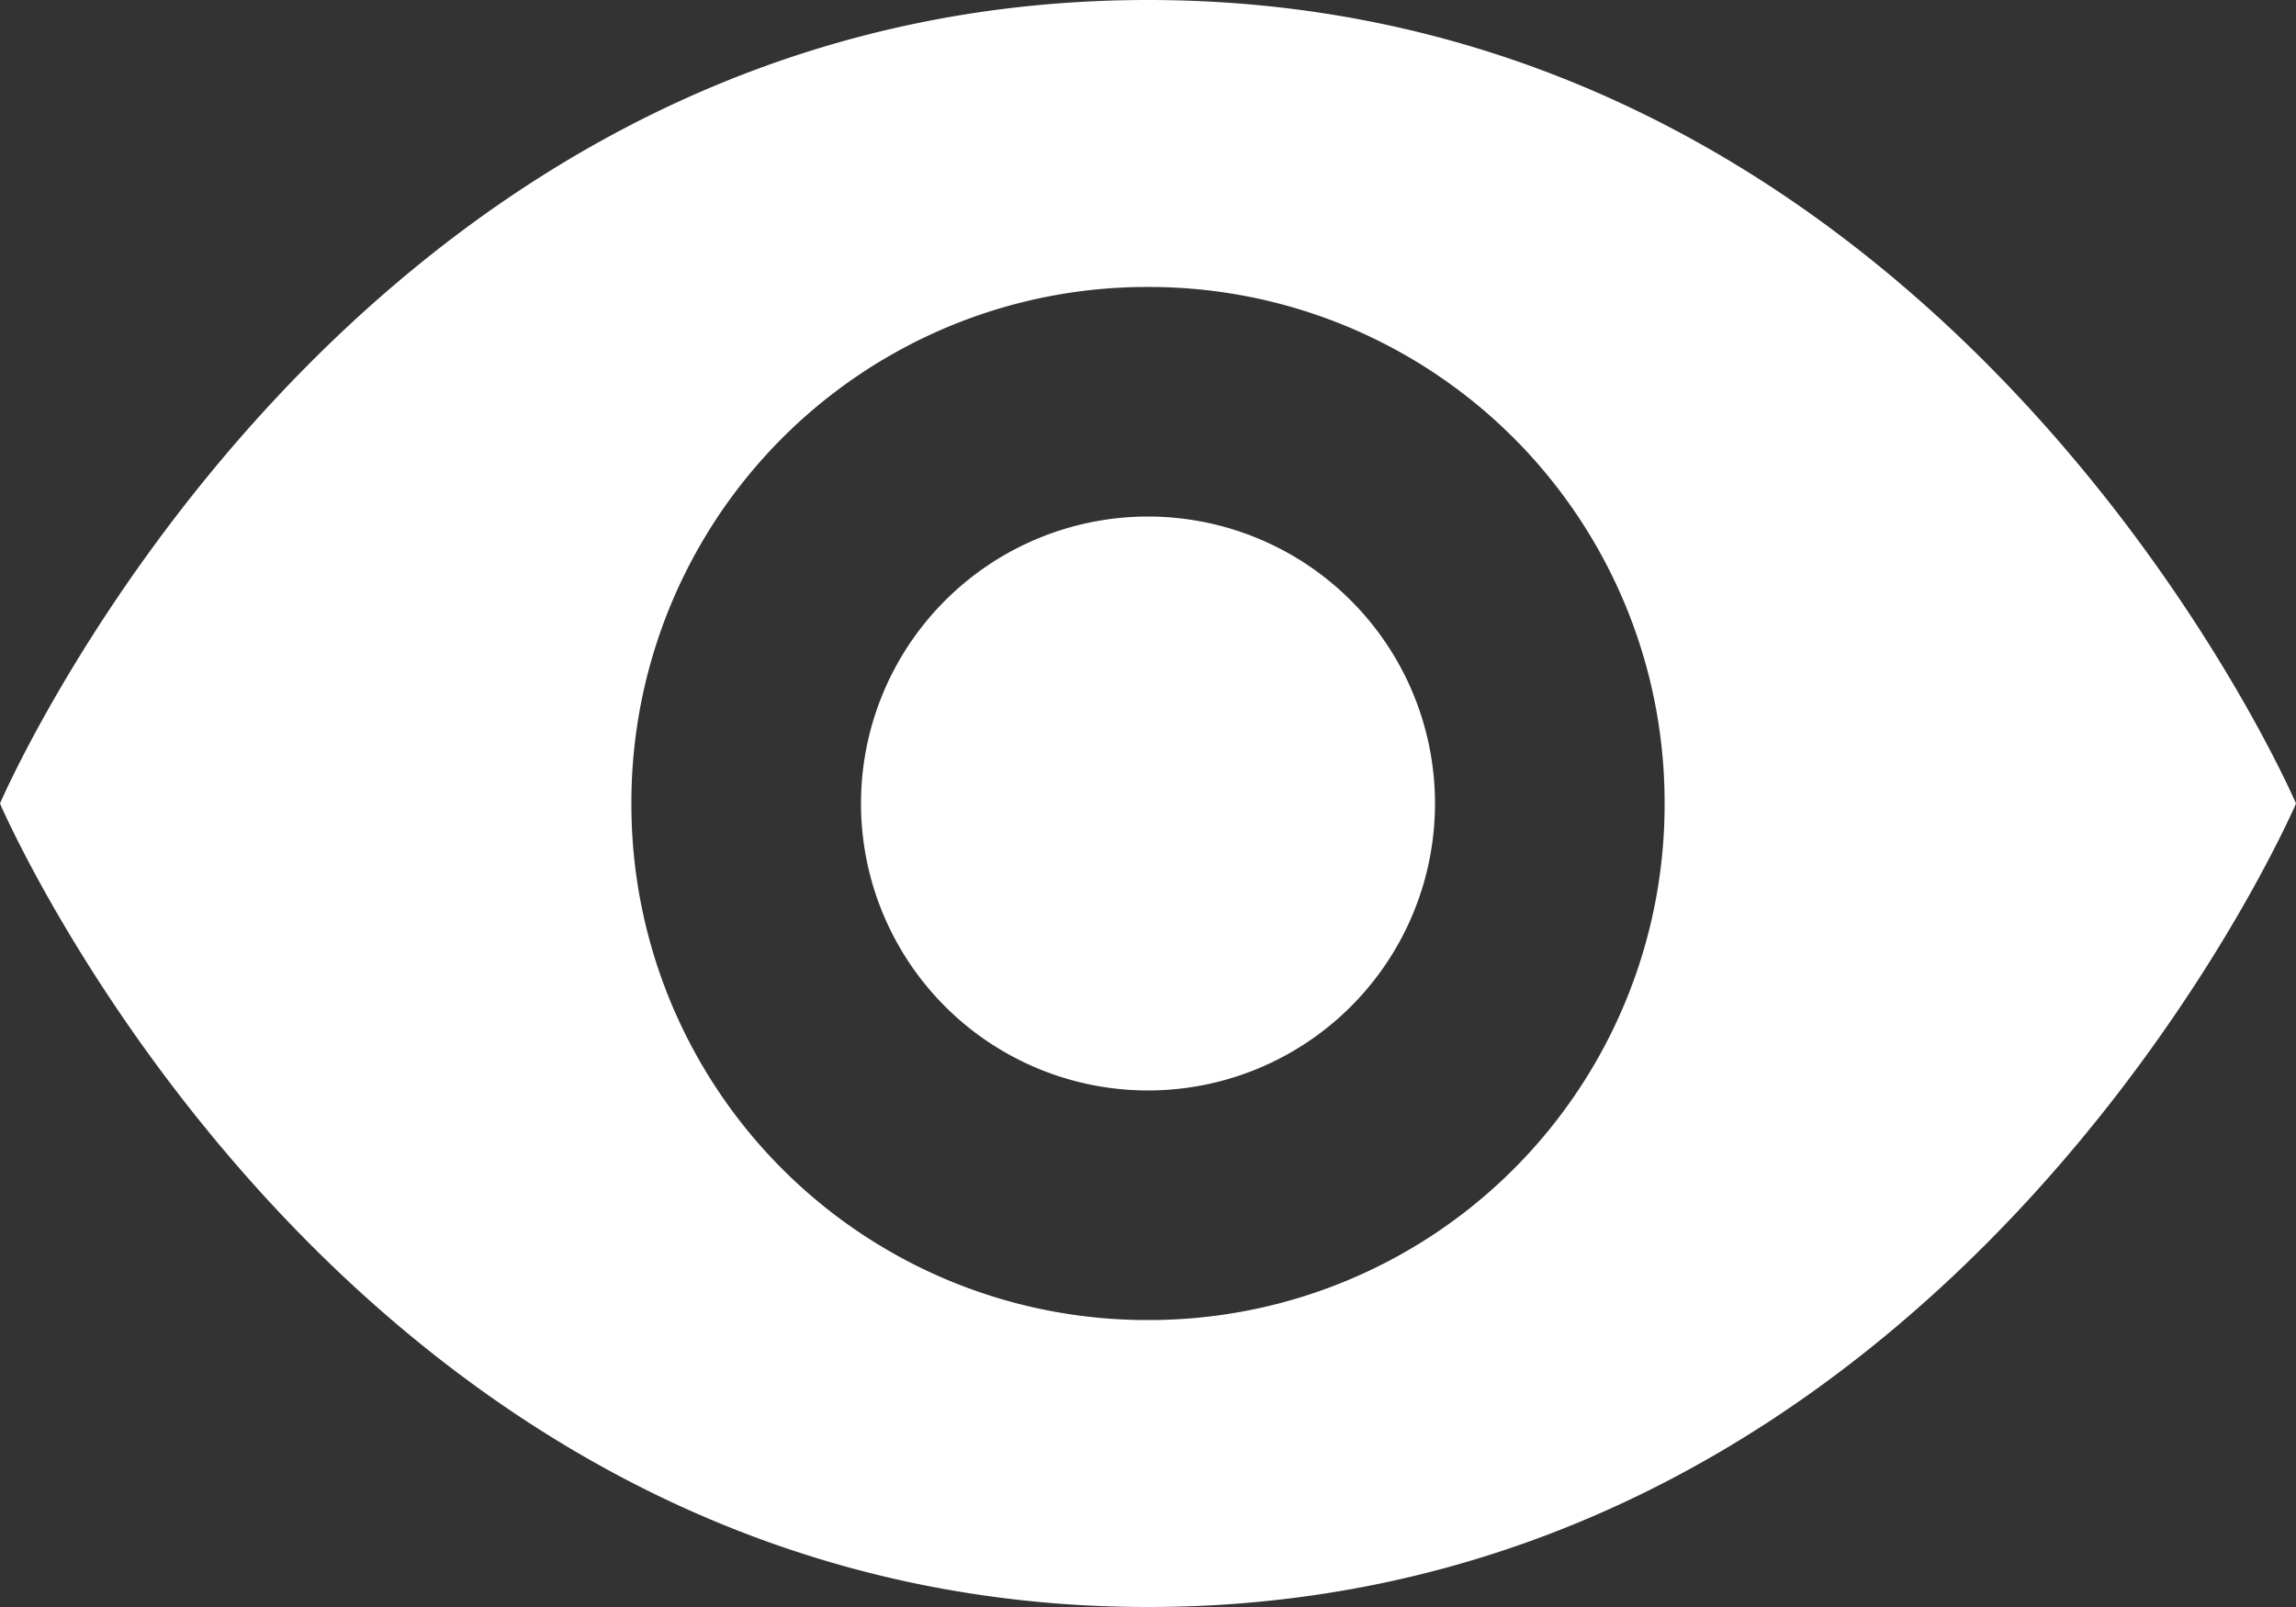 <svg id="Calque_1" data-name="Calque 1" xmlns="http://www.w3.org/2000/svg" viewBox="0 0 20 14"><rect x="0" y="0" width="20" height="14" fill="#333333" stroke="none"/><defs><style>.cls-1{fill:#fff;}</style></defs><title>watch</title><path class="cls-1" d="M0-2.5A2.5,2.5,0,0,0-2.5,0,2.5,2.5,0,0,0,0,2.5,2.5,2.5,0,0,0,2.5,0,2.5,2.5,0,0,0,0-2.5Zm0,7A4.49,4.49,0,0,1-4.5,0,4.49,4.49,0,0,1,0-4.5,4.49,4.49,0,0,1,4.5,0,4.49,4.49,0,0,1,0,4.5ZM0-7C-7-7-10,0-10,0S-7,7,0,7,10,0,10,0,7-7,0-7Z" transform="translate(10 7)"/></svg>